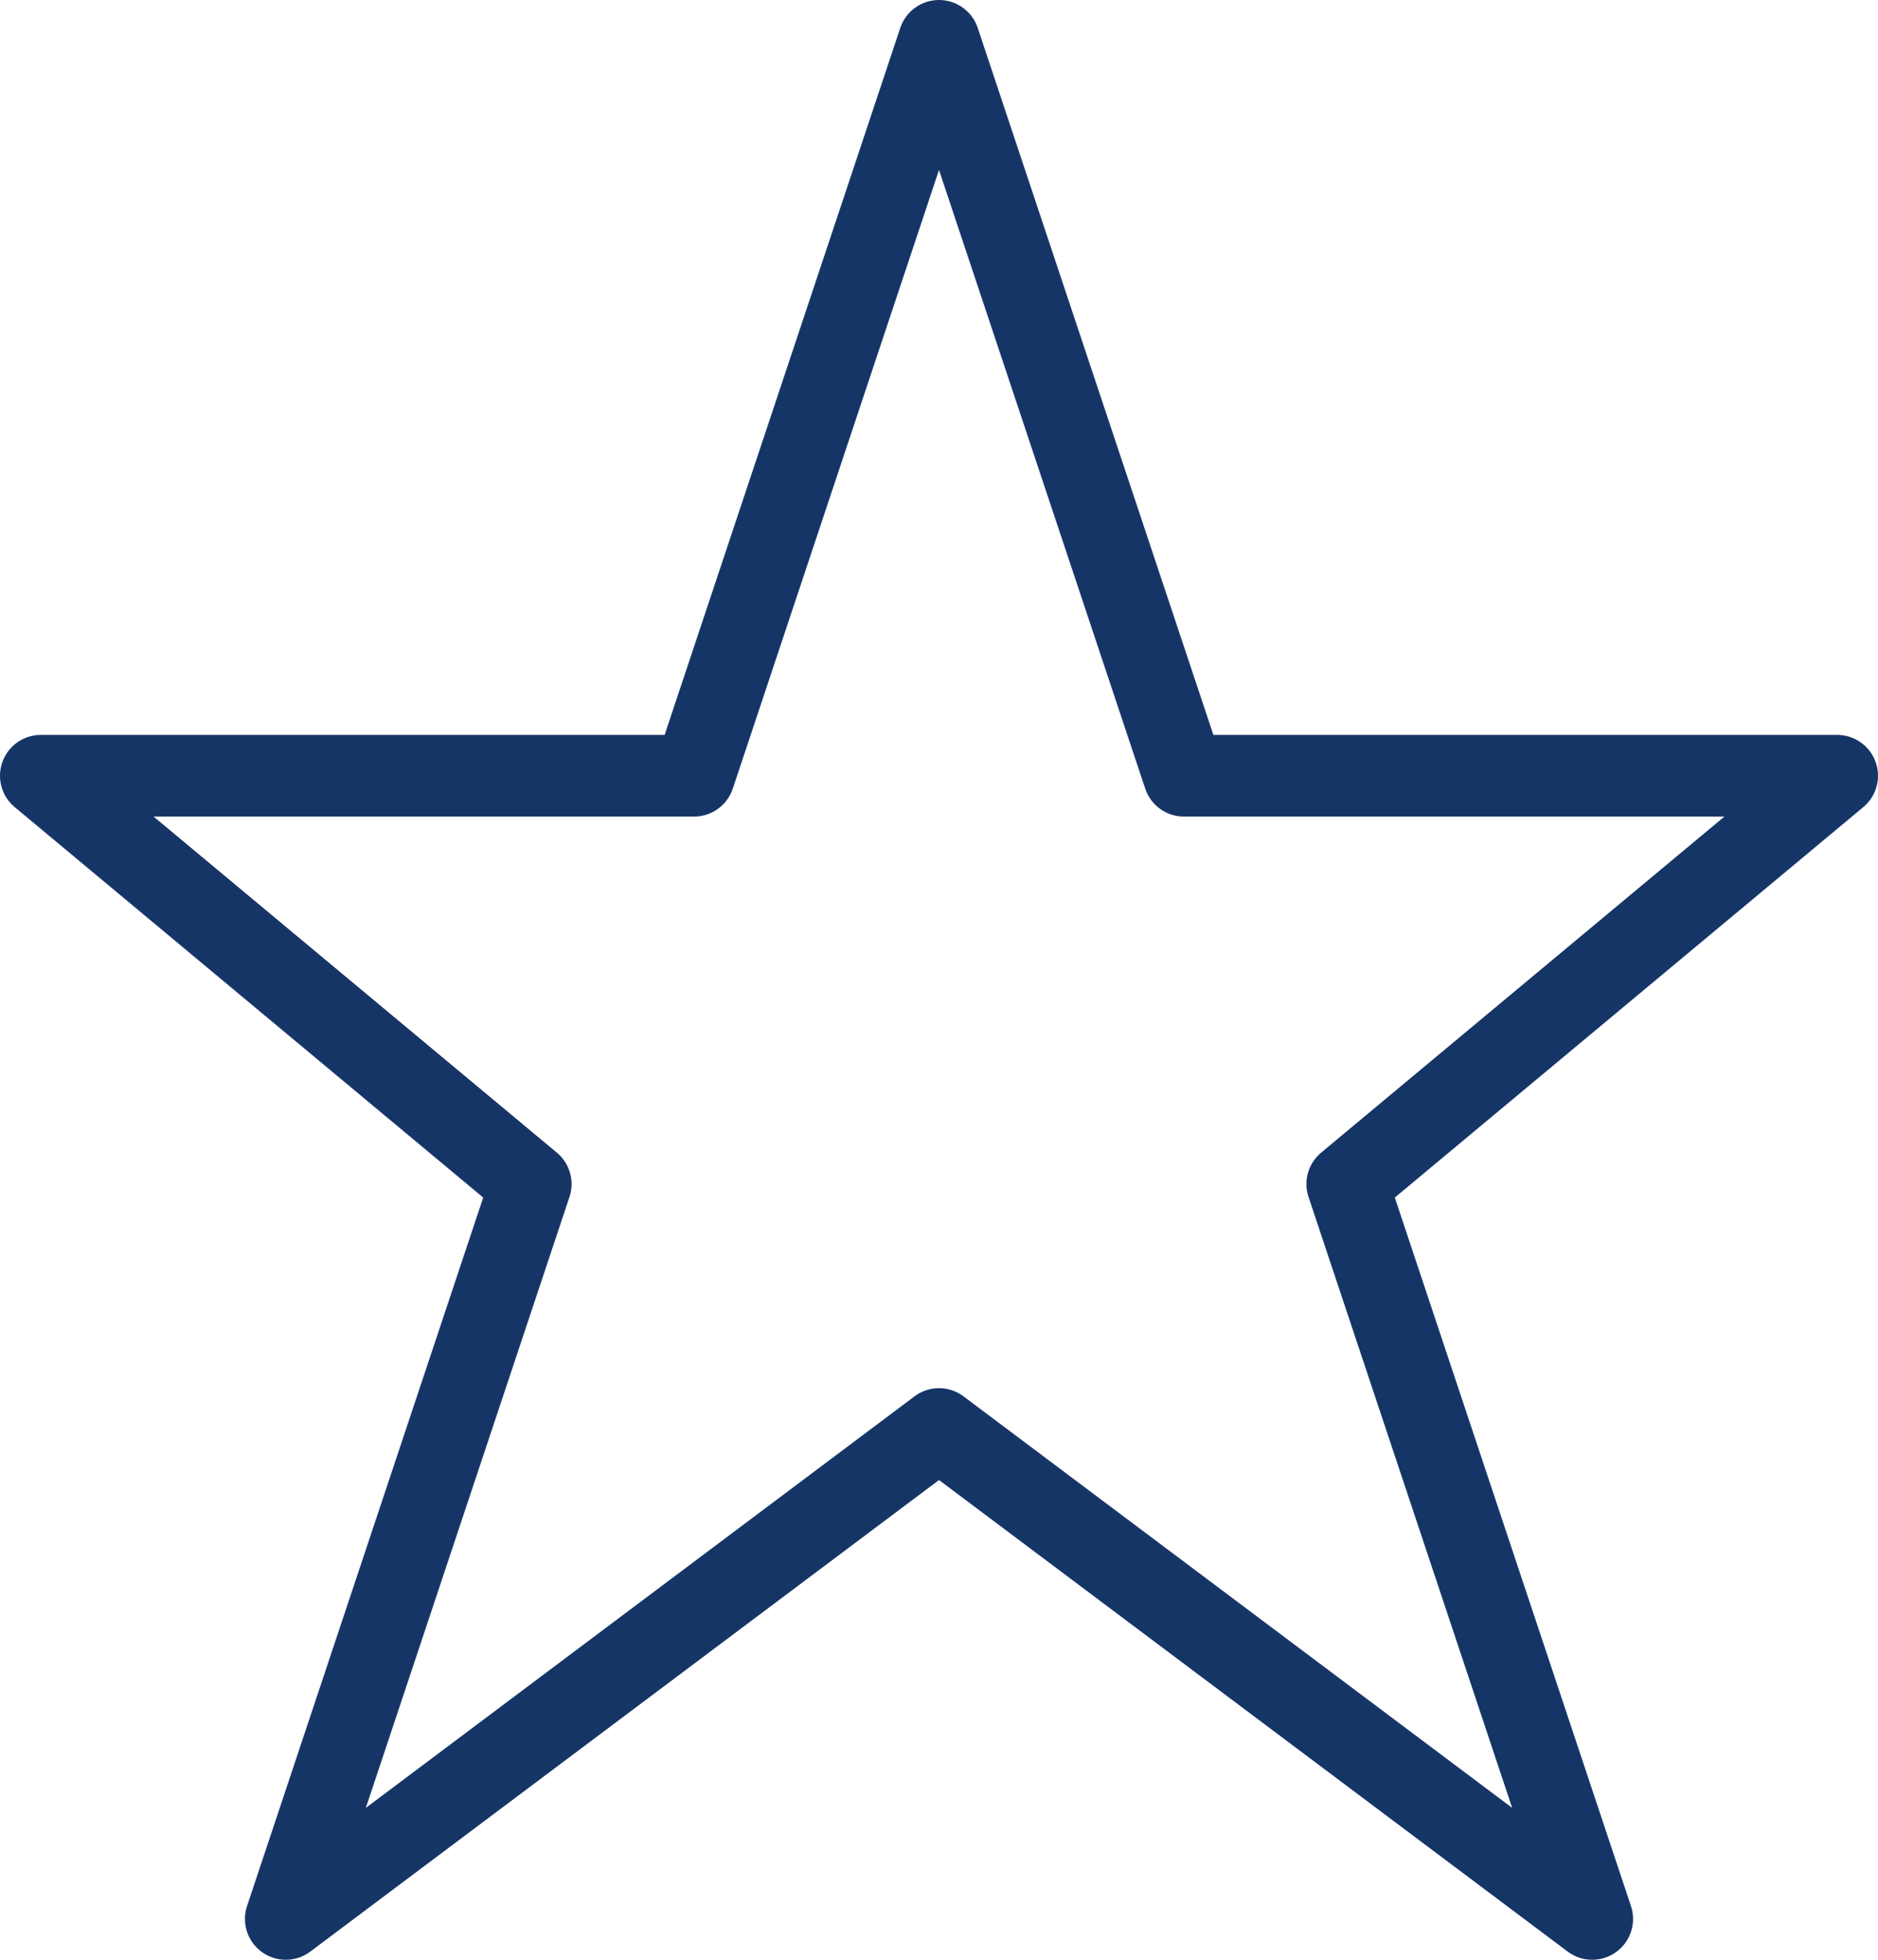 <svg xmlns="http://www.w3.org/2000/svg" viewBox="0 0 23 24"><title>star</title><polygon points="11.5 0.5 14.5 9.5 22.5 9.5 16.5 14.5 19.5 23.5 11.5 17.5 3.5 23.5 6.5 14.5 0.5 9.5 8.5 9.5 11.5 0.5" fill="none" stroke="#163567" stroke-linecap="round" stroke-linejoin="round"/></svg>